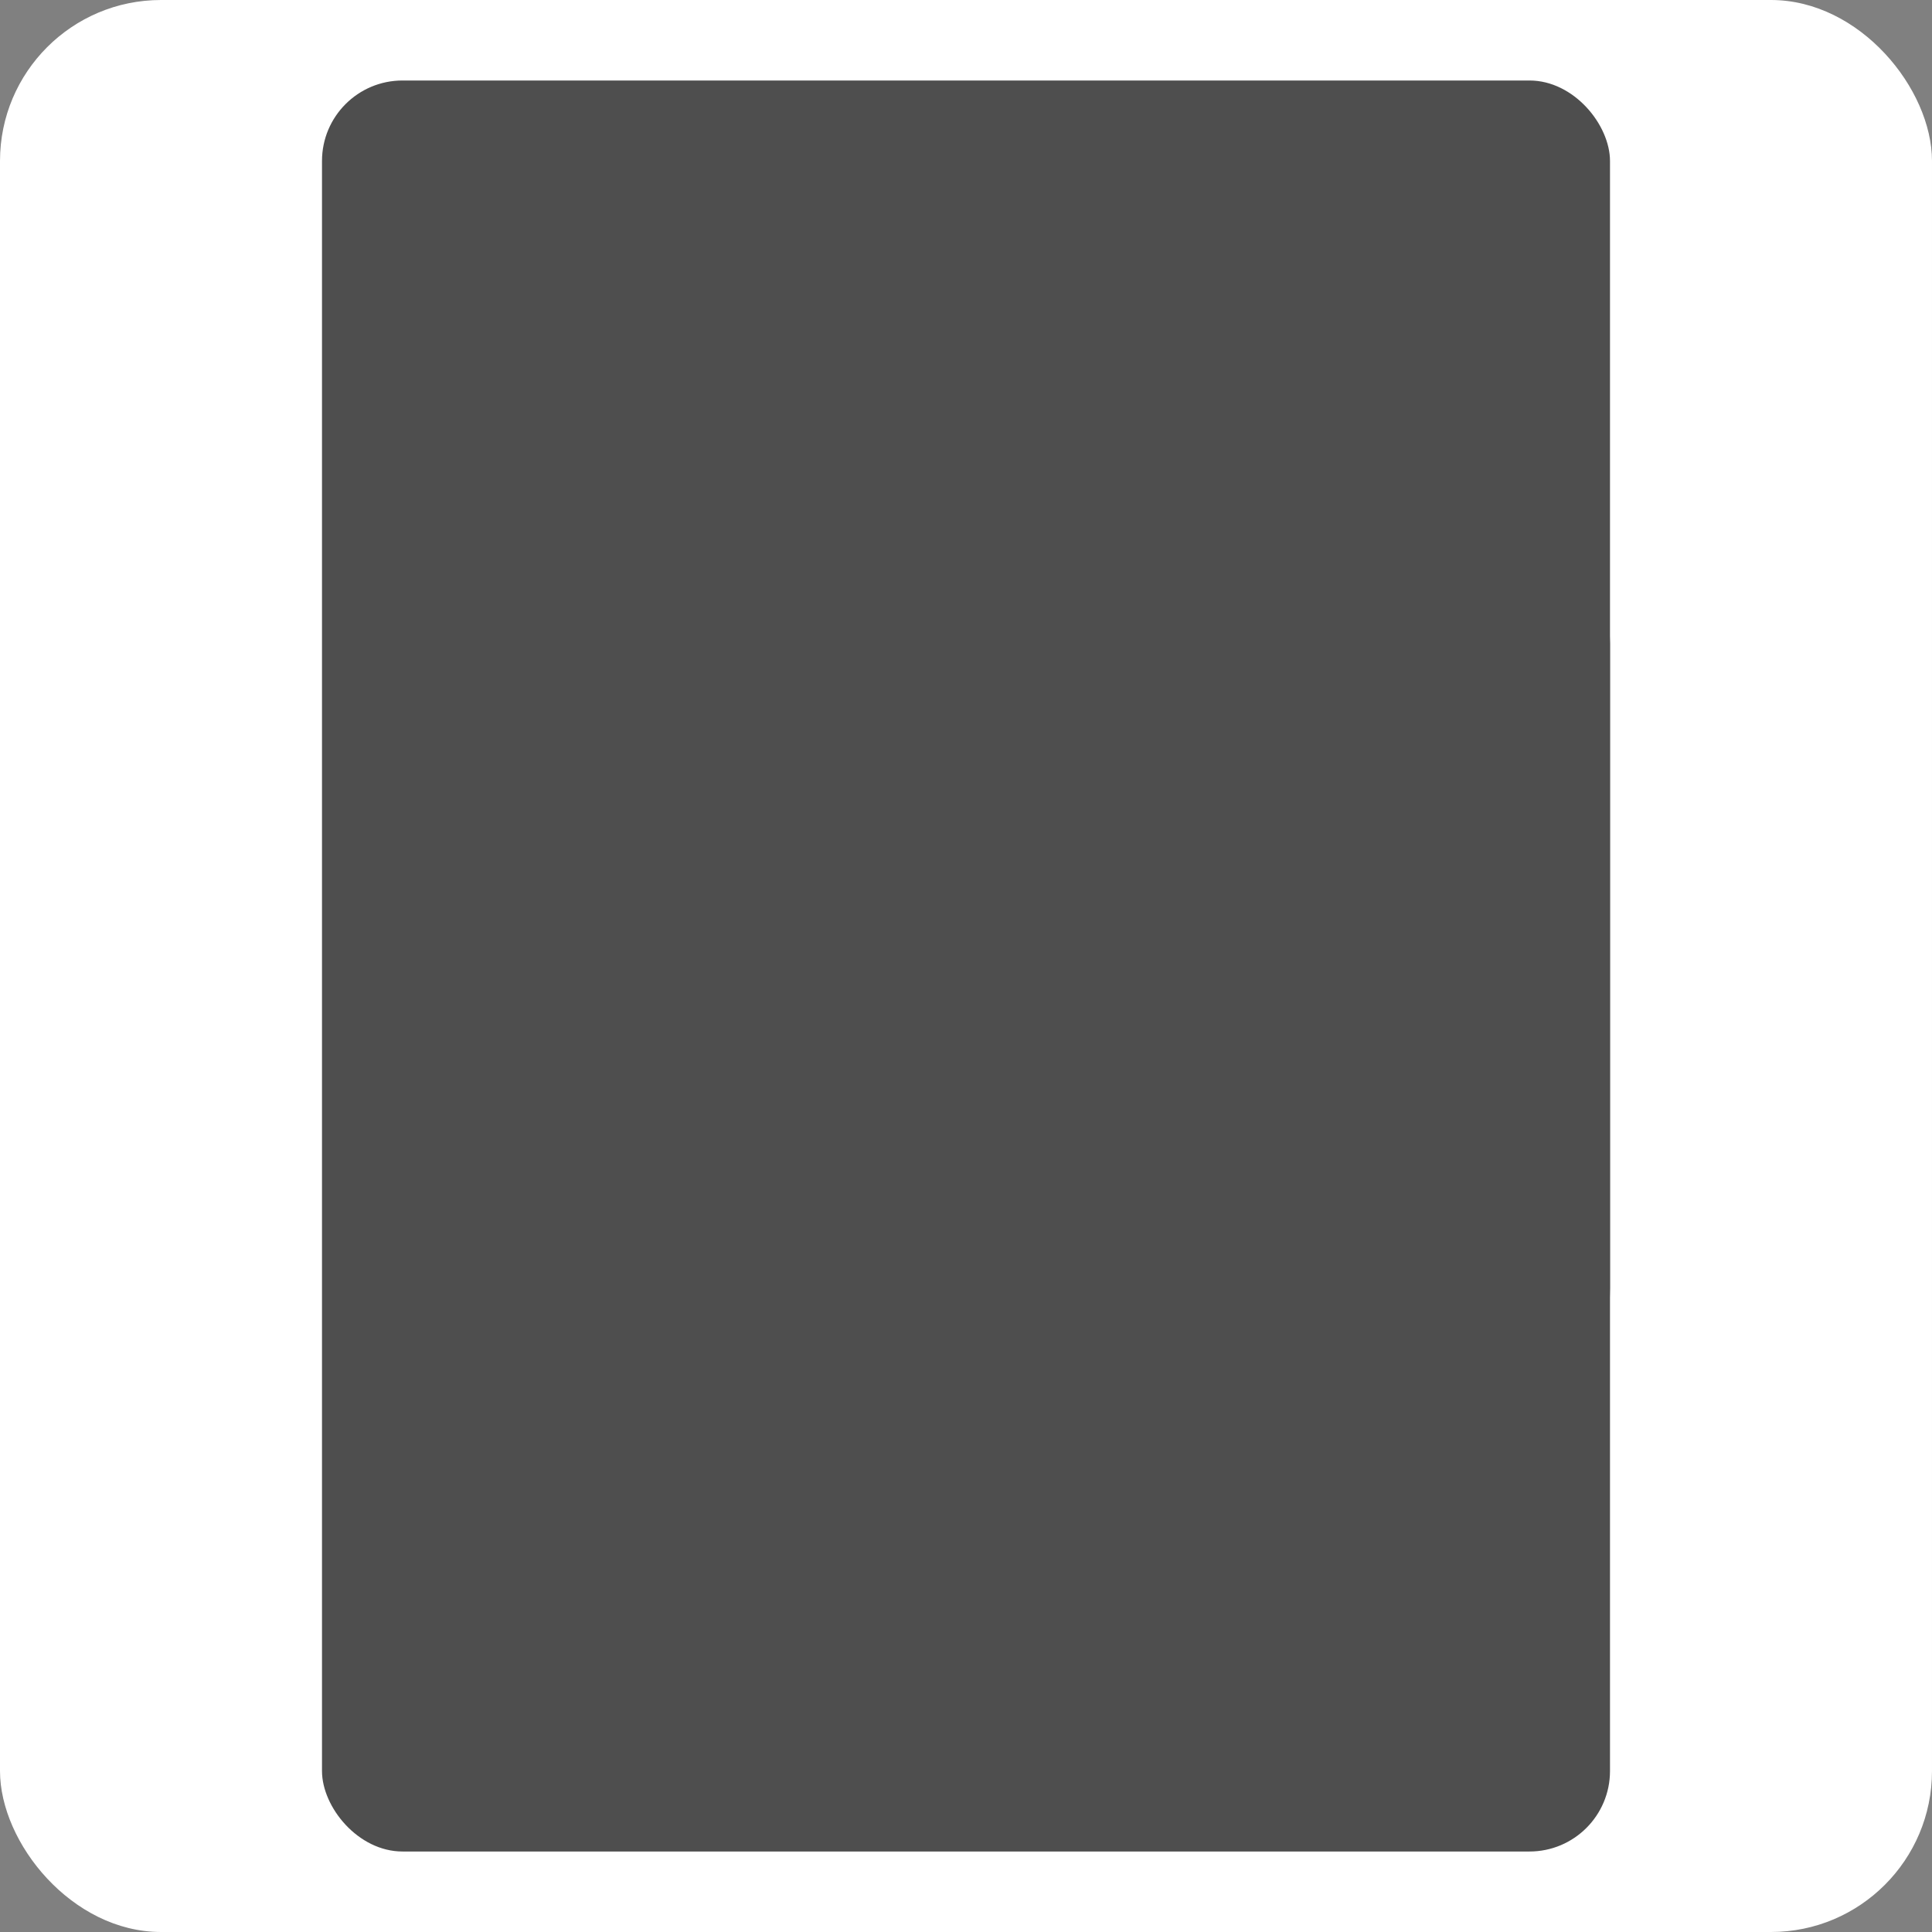 <svg width="24" height="24" viewBox="0 0 24 24" fill="none" xmlns="http://www.w3.org/2000/svg">
<rect x="0" y="0" width="24" height="24" fill="#808080" stroke="none"/>
<rect width="24" height="24" rx="2" fill="white"/>
<rect x="4" y="1" width="16" height="22" rx="1" fill="#4E4E4E"/>
<rect x="13" y="6" width="7" height="12" rx="2" fill="#4E4E4E"/>
</svg>
